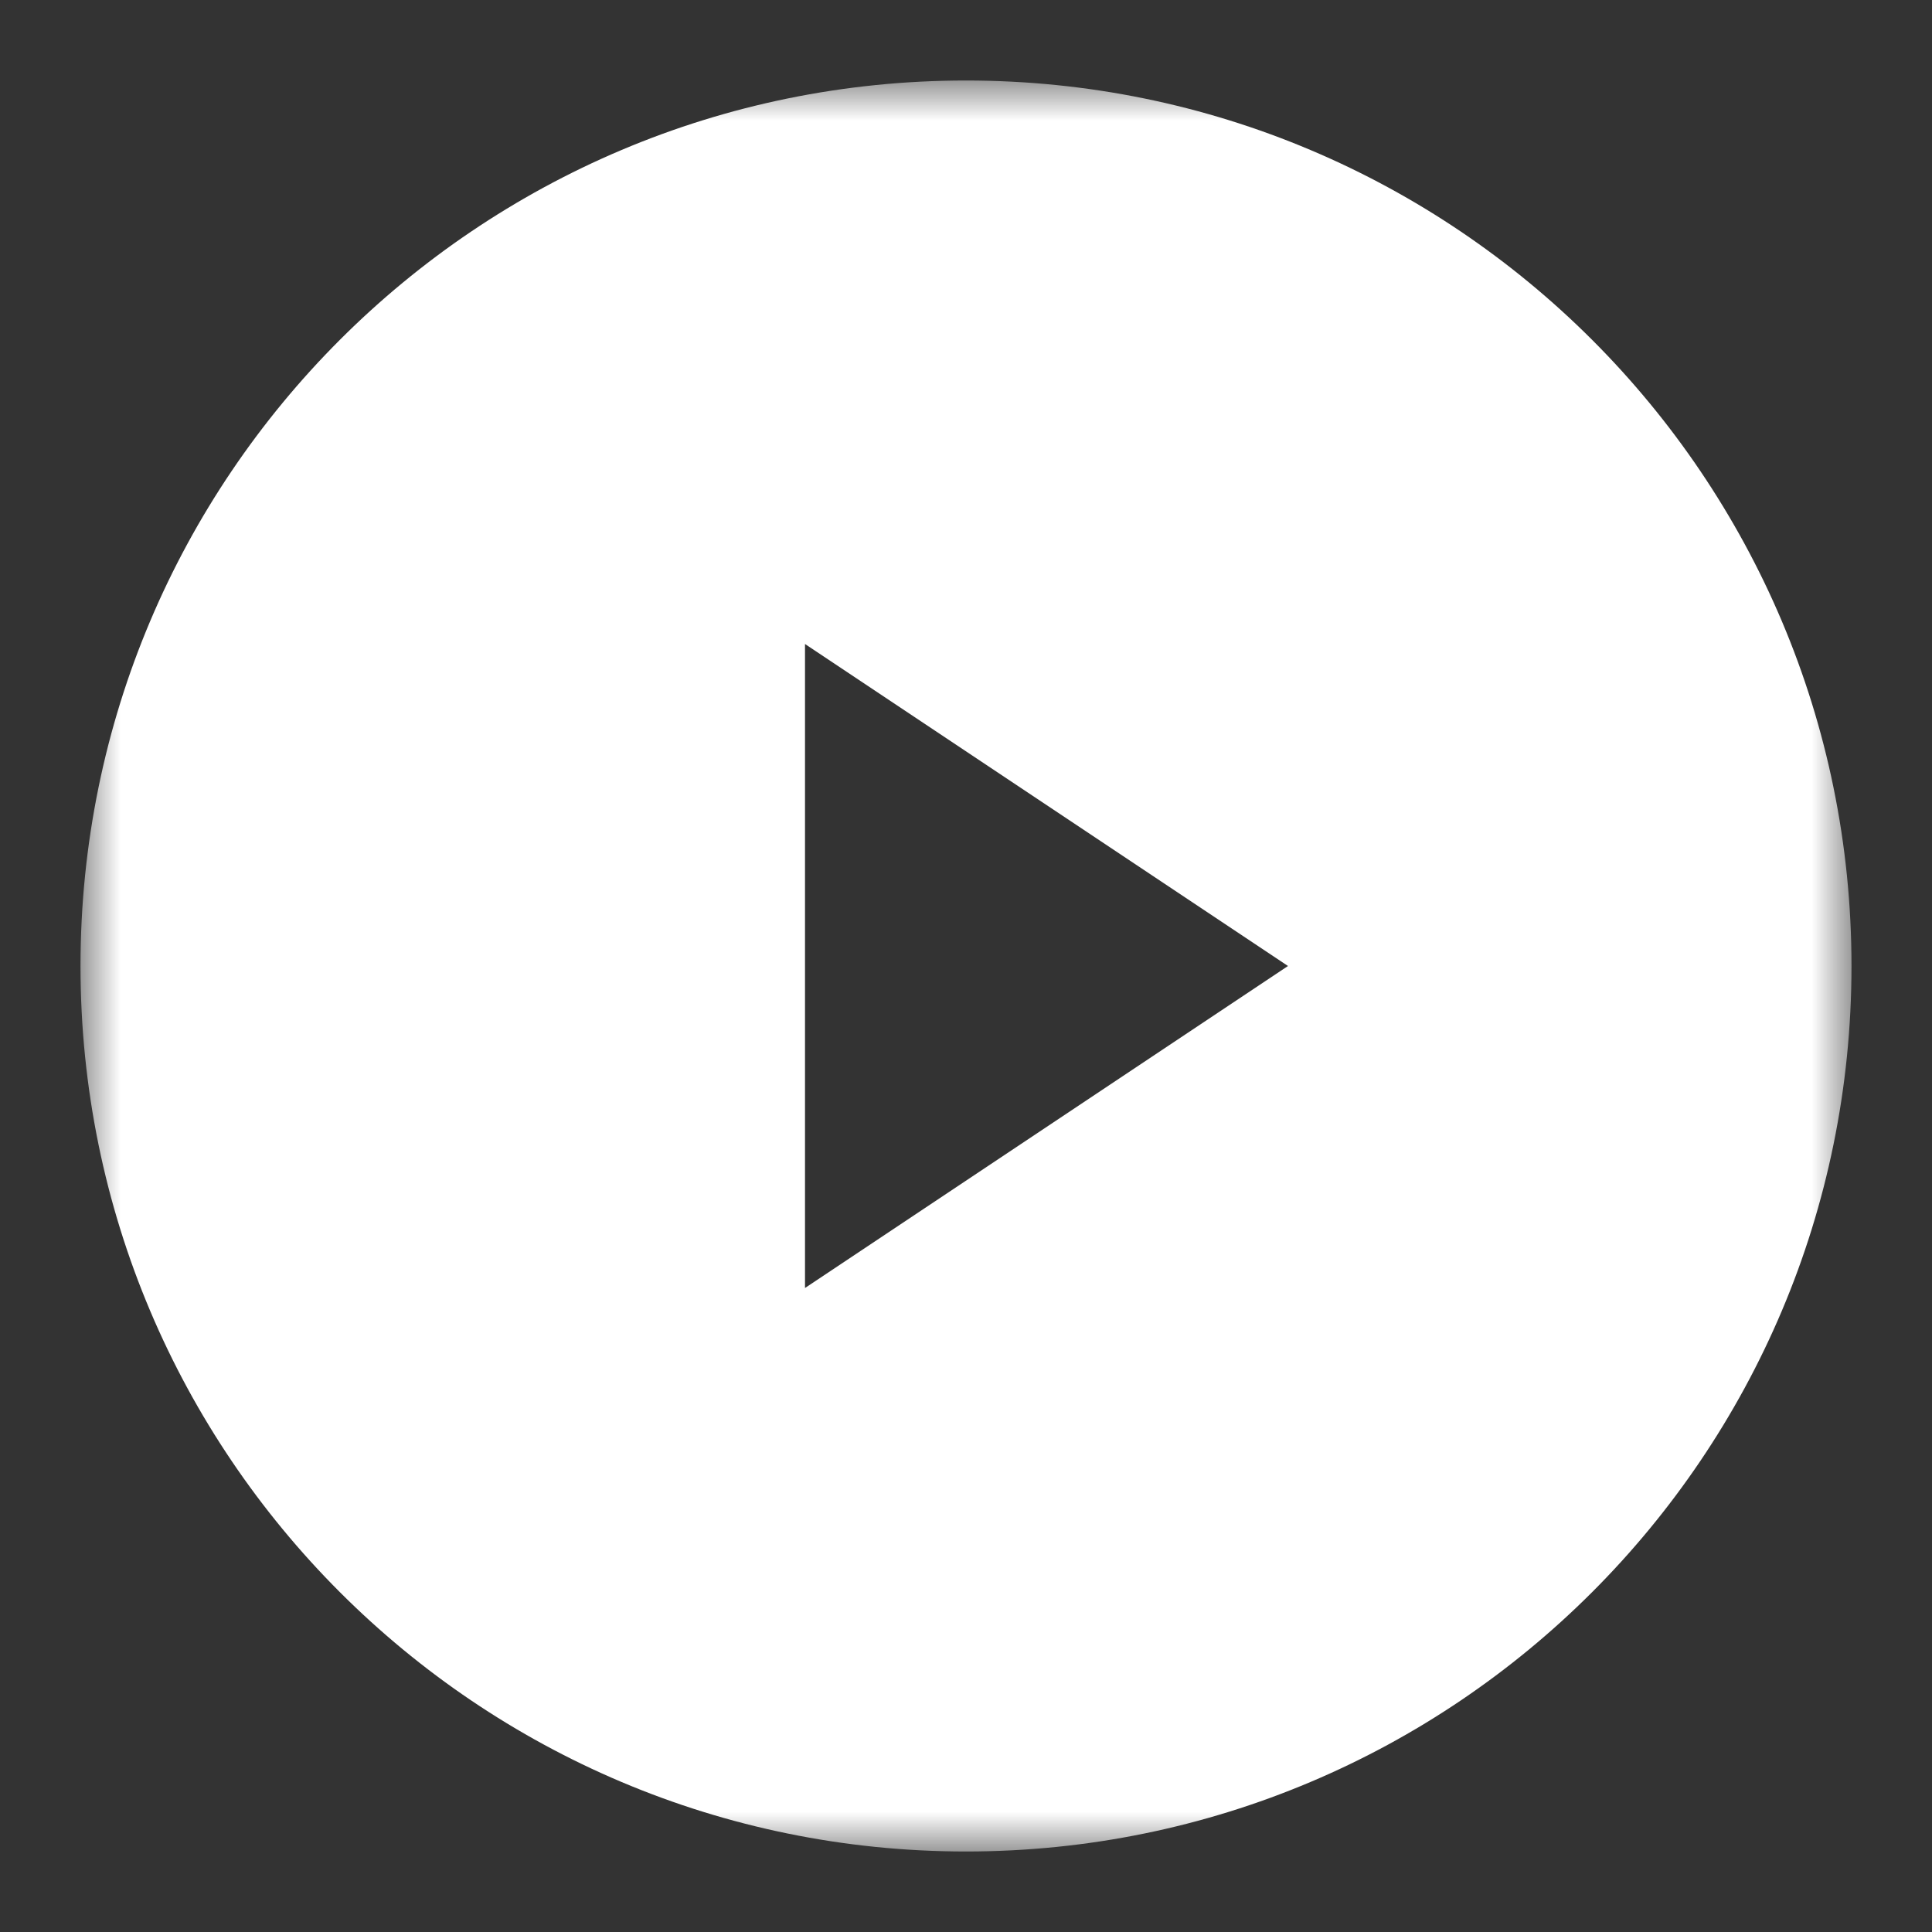 <svg width="24" height="24" viewBox="0 0 24 24" fill="none" xmlns="http://www.w3.org/2000/svg">
<rect x="0" y="0" width="24" height="24" fill="#333333" stroke="none"/>
<mask id="path-1-outside-1_2233_51444" maskUnits="userSpaceOnUse" x="1" y="1" width="22" height="22" fill="black">
<rect fill="white" x="1" y="1" width="22" height="22"/>
<path fill-rule="evenodd" clip-rule="evenodd" d="M22 12C22 17.523 17.523 22 12 22C6.477 22 2 17.523 2 12C2 6.477 6.477 2 12 2C17.523 2 22 6.477 22 12ZM9.528 7.118C9.853 6.944 10.248 6.963 10.555 7.168L16.555 11.168C16.833 11.353 17 11.666 17 12C17 12.334 16.833 12.647 16.555 12.832L10.555 16.832C10.248 17.037 9.853 17.056 9.528 16.882C9.203 16.708 9 16.369 9 16V8C9 7.631 9.203 7.292 9.528 7.118Z"/>
</mask>
<path fill-rule="evenodd" clip-rule="evenodd" d="M22 12C22 17.523 17.523 22 12 22C6.477 22 2 17.523 2 12C2 6.477 6.477 2 12 2C17.523 2 22 6.477 22 12ZM9.528 7.118C9.853 6.944 10.248 6.963 10.555 7.168L16.555 11.168C16.833 11.353 17 11.666 17 12C17 12.334 16.833 12.647 16.555 12.832L10.555 16.832C10.248 17.037 9.853 17.056 9.528 16.882C9.203 16.708 9 16.369 9 16V8C9 7.631 9.203 7.292 9.528 7.118Z" fill="white"/>
<path d="M10.555 7.168L10 8L10.555 7.168ZM9.528 7.118L10 8V8L9.528 7.118ZM16.555 11.168L16 12L16 12L16.555 11.168ZM16.555 12.832L17.109 13.664L17.109 13.664L16.555 12.832ZM10.555 16.832L10 16H10L10.555 16.832ZM9.528 16.882L9.056 17.763H9.056L9.528 16.882ZM12 23C18.075 23 23 18.075 23 12H21C21 16.971 16.971 21 12 21V23ZM1 12C1 18.075 5.925 23 12 23V21C7.029 21 3 16.971 3 12H1ZM12 1C5.925 1 1 5.925 1 12H3C3 7.029 7.029 3 12 3V1ZM23 12C23 5.925 18.075 1 12 1V3C16.971 3 21 7.029 21 12H23ZM11.109 6.336C10.496 5.927 9.707 5.889 9.056 6.237L10 8H10L11.109 6.336ZM17.109 10.336L11.109 6.336L10 8L16 12L17.109 10.336ZM18 12C18 11.331 17.666 10.707 17.109 10.336L16 12L16 12H18ZM17.109 13.664C17.666 13.293 18 12.669 18 12H16L16 12L17.109 13.664ZM11.109 17.664L17.109 13.664L16 12L10 16L11.109 17.664ZM9.056 17.763C9.707 18.111 10.496 18.073 11.109 17.664L10 16L9.056 17.763ZM8 16C8 16.738 8.406 17.415 9.056 17.763L10 16H8ZM8 8V16H10V8H8ZM9.056 6.237C8.406 6.585 8 7.262 8 8H10V8L9.056 6.237Z" fill="white" mask="url(#path-1-outside-1_2233_51444)"/>
</svg>
